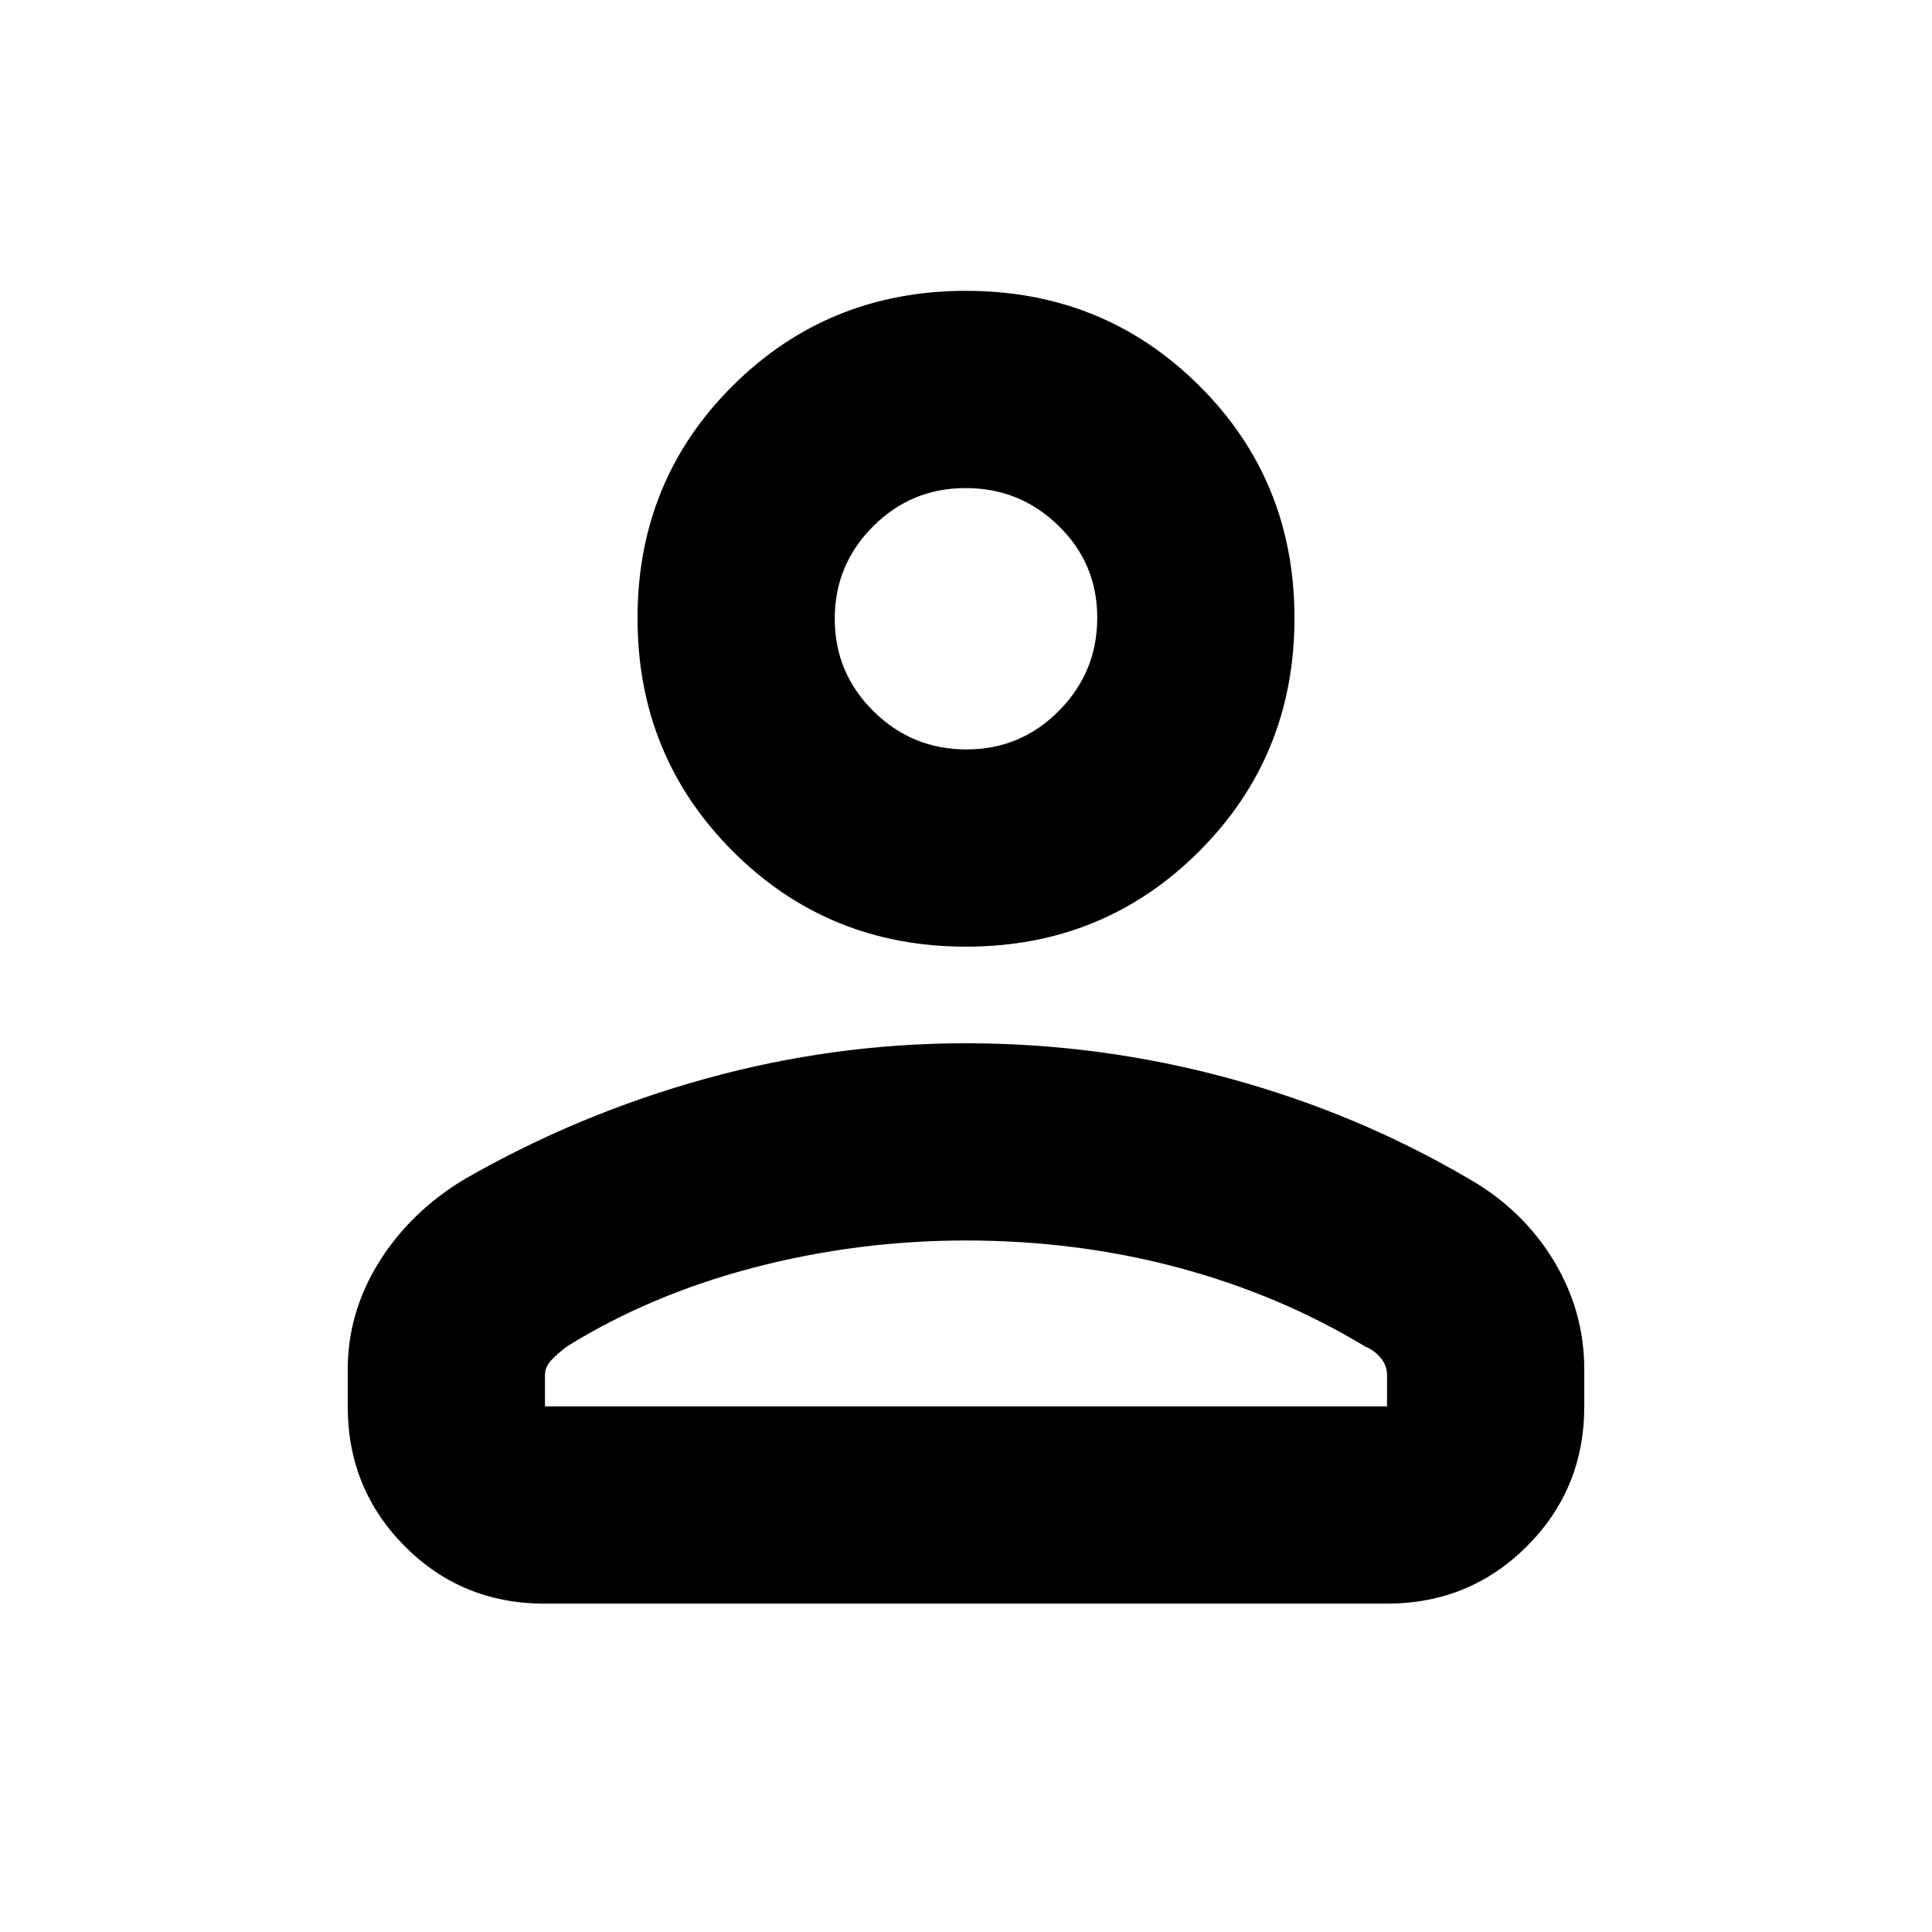 <svg xmlns="http://www.w3.org/2000/svg" height="20" viewBox="0 -960 960 960" width="20"><path d="M480-489.609q-68.479 0-115.849-47.37-47.369-47.37-47.369-115.849 0-68.478 47.369-115.565 47.37-47.088 115.849-47.088 68.479 0 115.849 47.088 47.369 47.087 47.369 115.565 0 68.479-47.369 115.849-47.37 47.37-115.849 47.37ZM172.782-261.174v-18.347q0-28.258 15.436-53.165 15.437-24.908 42.303-41.227 56.696-32.566 120.226-50.131 63.53-17.565 129.045-17.565 66.599 0 130.36 17.282 63.761 17.283 119.327 49.848 26.866 15.238 42.303 40.489 15.436 25.251 15.436 54.469v18.347q0 41.005-28.51 69.503-28.51 28.499-69.531 28.499H270.5q-41.022 0-69.37-28.499-28.348-28.498-28.348-69.503Zm98.001 0h418.434v-15.521q0-4.628-3.025-8.414-3.025-3.787-7.975-5.89-42.608-25.739-92.913-39.174Q535-343.608 480-343.608q-53.87 0-105.304 13.435-51.435 13.435-92.913 39.174-5 3.75-8 7.026-3 3.275-3 7.278v15.521Zm209.409-326.437q26.982 0 46.003-19.214 19.022-19.214 19.022-46.195t-19.214-45.72q-19.214-18.739-46.195-18.739-26.982 0-46.003 19.053-19.022 19.054-19.022 45.811 0 26.989 19.214 45.997 19.214 19.007 46.195 19.007ZM480-652.828Zm0 391.654Z"/></svg>